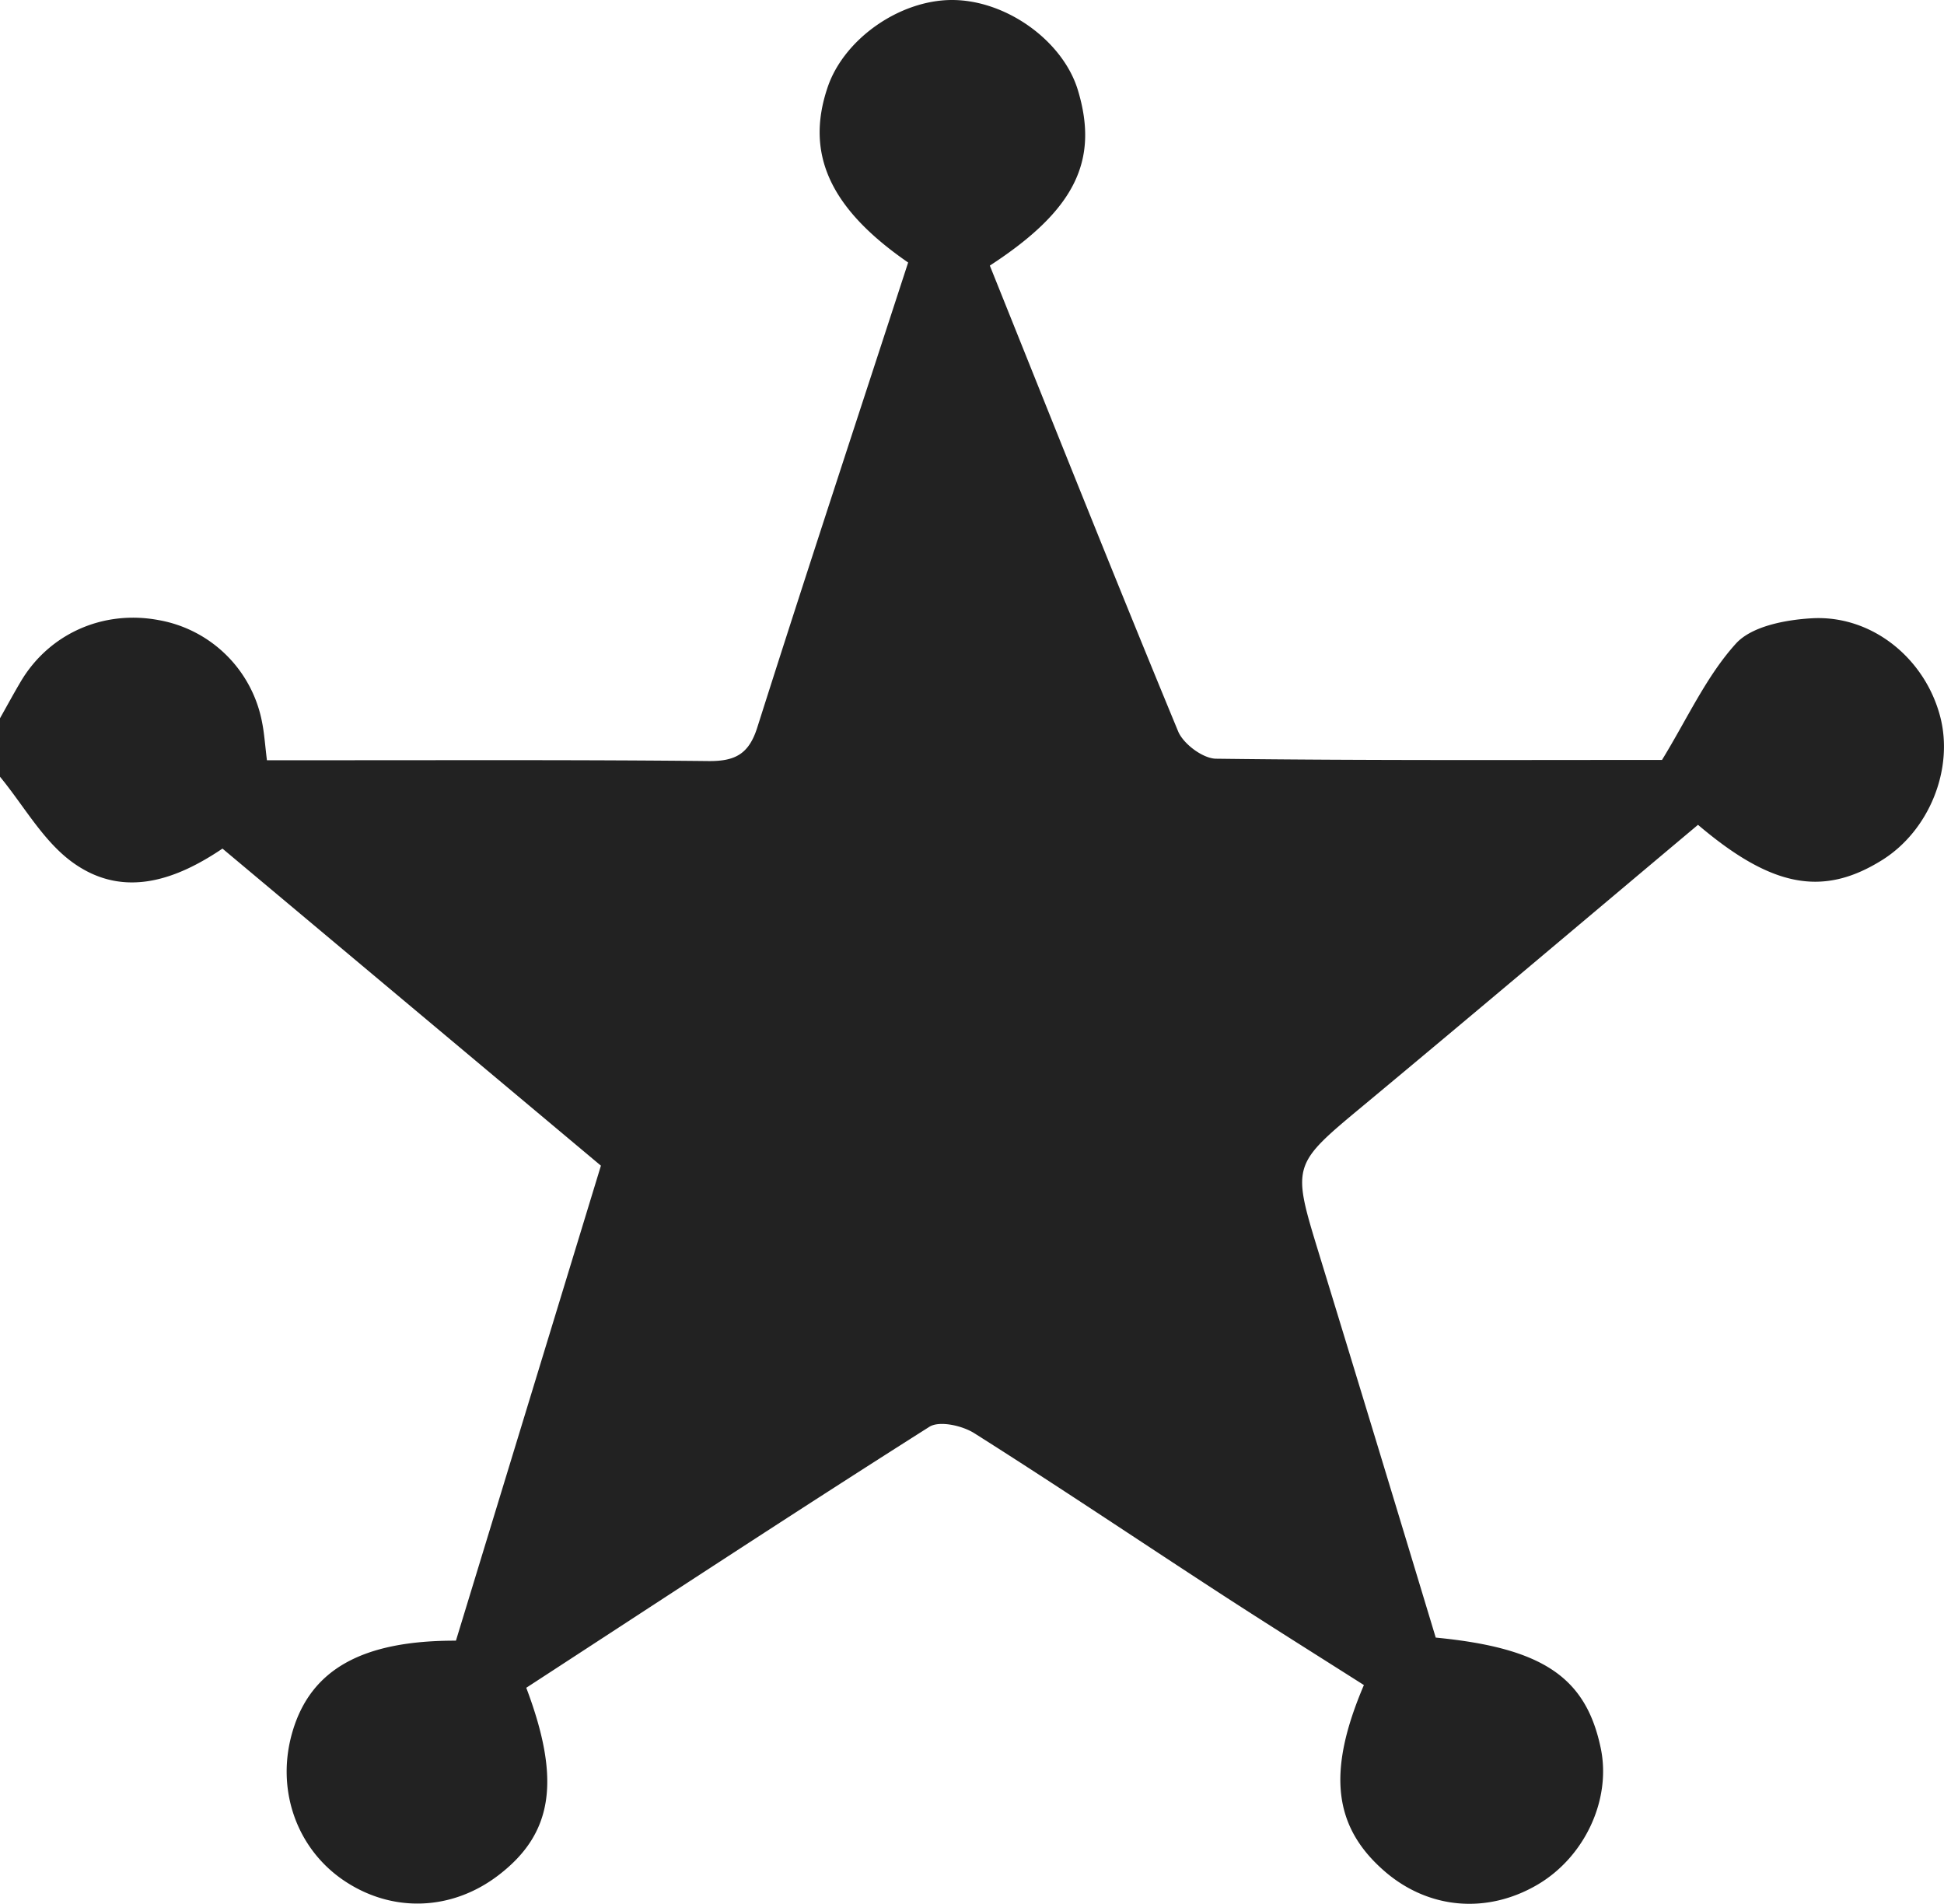 <svg id="Layer_1" data-name="Layer 1" xmlns="http://www.w3.org/2000/svg" viewBox="0 0 752.09 736.37">
  <path d="M28.78,317.59c2.71-4.8,5.33-9.66,8.15-14.4,11-18.36,31.75-27.56,53.13-23.59a49.46,49.46,0,0,1,40.14,39.7c.84,4.22,1.11,8.54,1.85,14.52h27.87c47.62,0,95.26-.18,142.88.32,10.18.1,15.63-2.52,18.93-12.91,19.06-60,38.82-119.85,58.39-179.92C350,120.53,340.16,99.37,349,73.44c6.33-18.56,27.67-33.56,47.89-33.67,21-.11,43.11,15.71,48.91,34.9,8.25,27.35-1.23,46.47-34.08,67.83,24.11,60,48.07,120.23,72.84,180.12,2,4.88,9.59,10.54,14.65,10.61,58.85.74,117.72.47,172.57.47,9.85-16.1,17.17-32.4,28.59-45,6.1-6.72,19.14-9.19,29.27-9.78,23.25-1.37,43.85,15.44,49.75,38,5.34,20.38-4.28,44.15-22.46,55.51-22.92,14.32-42.71,10.61-71.23-13.63-43,36.09-85.92,72.38-129.15,108.32-28,23.26-28.07,23-17.53,57.41q22.77,74.34,45.21,148.64c41.33,4,58.12,15.31,63.85,42.81,4.13,19.85-6.2,42.06-24.53,52.79-19.66,11.49-42.35,9.43-59.3-5.39-19.58-17.12-22.15-38.26-7.81-71.85-18.57-11.81-37.52-23.65-56.24-35.84-31.49-20.49-62.66-41.46-94.41-61.52-4.67-3-13.62-5-17.49-2.51-52.3,33.14-104,67.14-155.92,100.92,13.47,35.69,10.4,56.32-10.74,72.49-18,13.8-41,14.65-59.62,2.2s-26.72-35.64-20-58c7.12-23.77,26.9-35,63.15-34.91Q233,583.23,261.26,490.64L114.85,368c-17.47,11.79-38,19.64-57.78,5.48-11.49-8.21-19-22-28.29-33.28Z" transform="translate(-28.78 -39.77)" fill="#222"/>
</svg>
